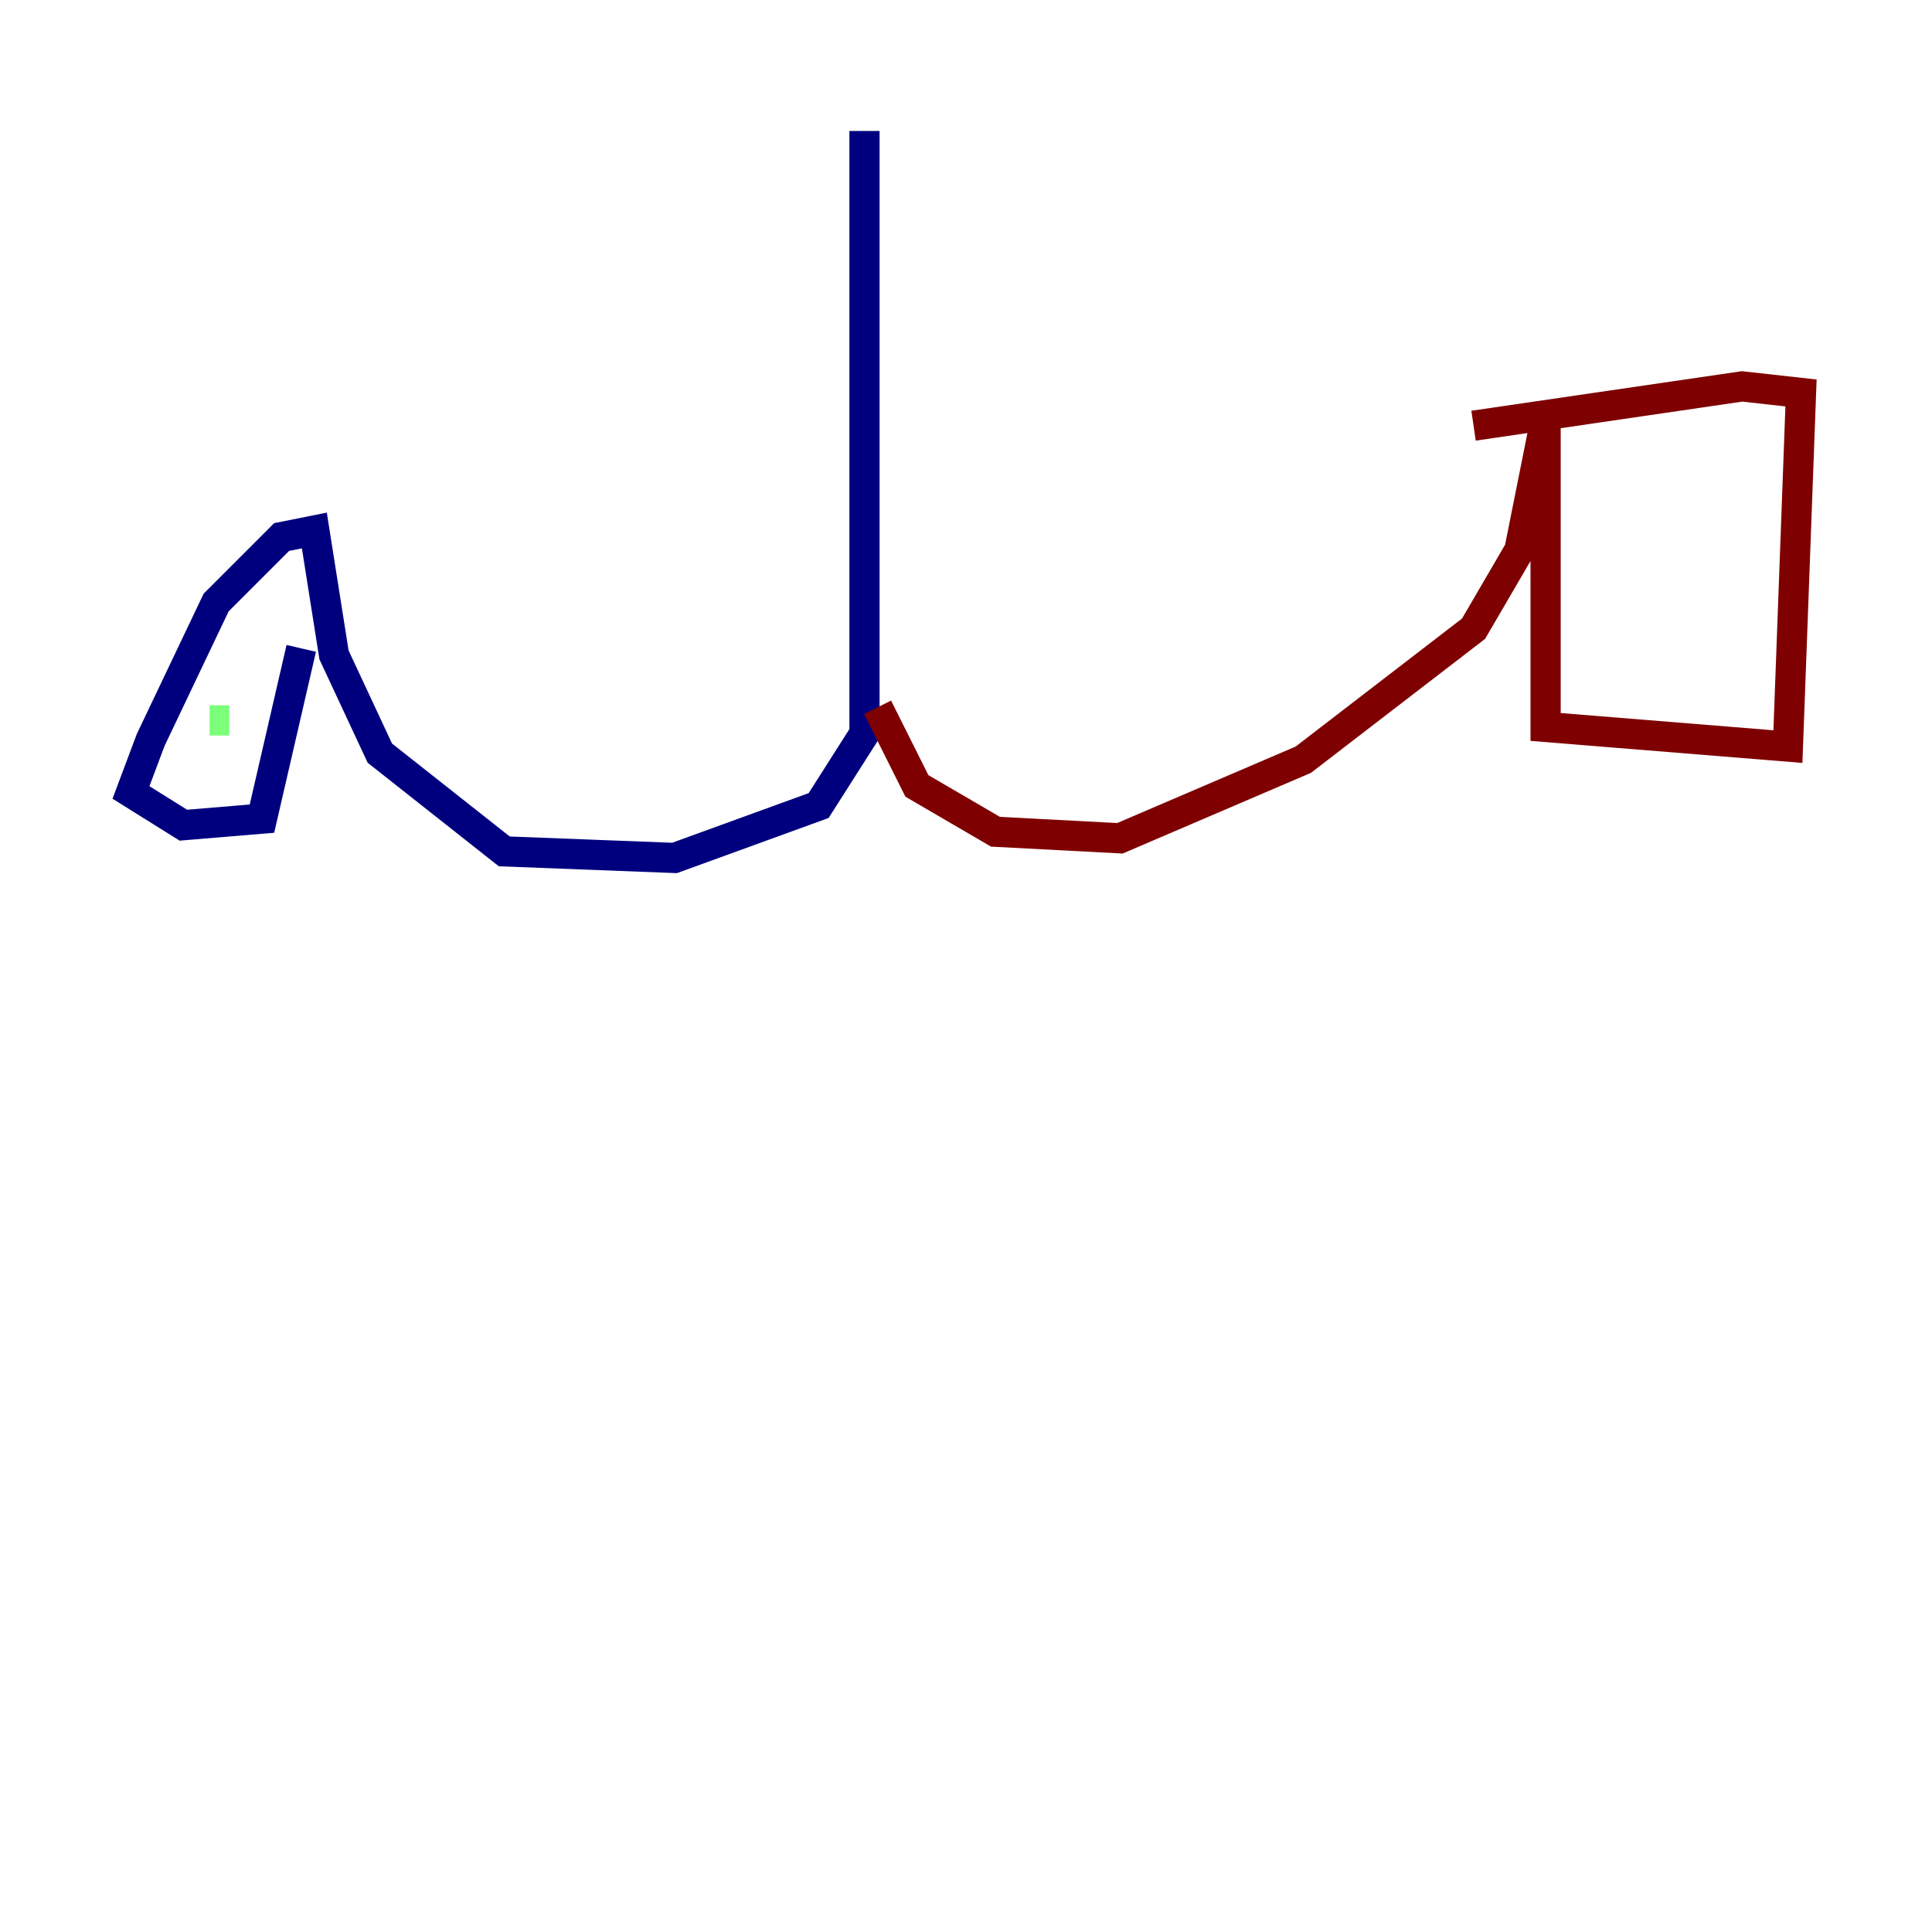 <?xml version="1.0" encoding="utf-8" ?>
<svg baseProfile="tiny" height="128" version="1.2" viewBox="0,0,128,128" width="128" xmlns="http://www.w3.org/2000/svg" xmlns:ev="http://www.w3.org/2001/xml-events" xmlns:xlink="http://www.w3.org/1999/xlink"><defs /><polyline fill="none" points="57.275,8.678 57.275,48.597 54.237,53.37 44.691,56.841 33.41,56.407 25.166,49.898 22.129,43.39 20.827,35.146 18.658,35.58 14.319,39.919 9.98,49.031 8.678,52.502 12.149,54.671 17.356,54.237 19.959,42.956" stroke="#00007f" stroke-width="2" /><polyline fill="none" points="13.885,47.729 15.186,47.729" stroke="#7cff79" stroke-width="2" /><polyline fill="none" points="58.142,46.861 60.746,52.068 65.953,55.105 74.197,55.539 86.346,50.332 97.627,41.654 100.664,36.447 102.4,27.77 102.4,48.163 118.454,49.464 119.322,26.034 115.417,25.6 97.627,28.203" stroke="#7f0000" stroke-width="2" /></svg>
